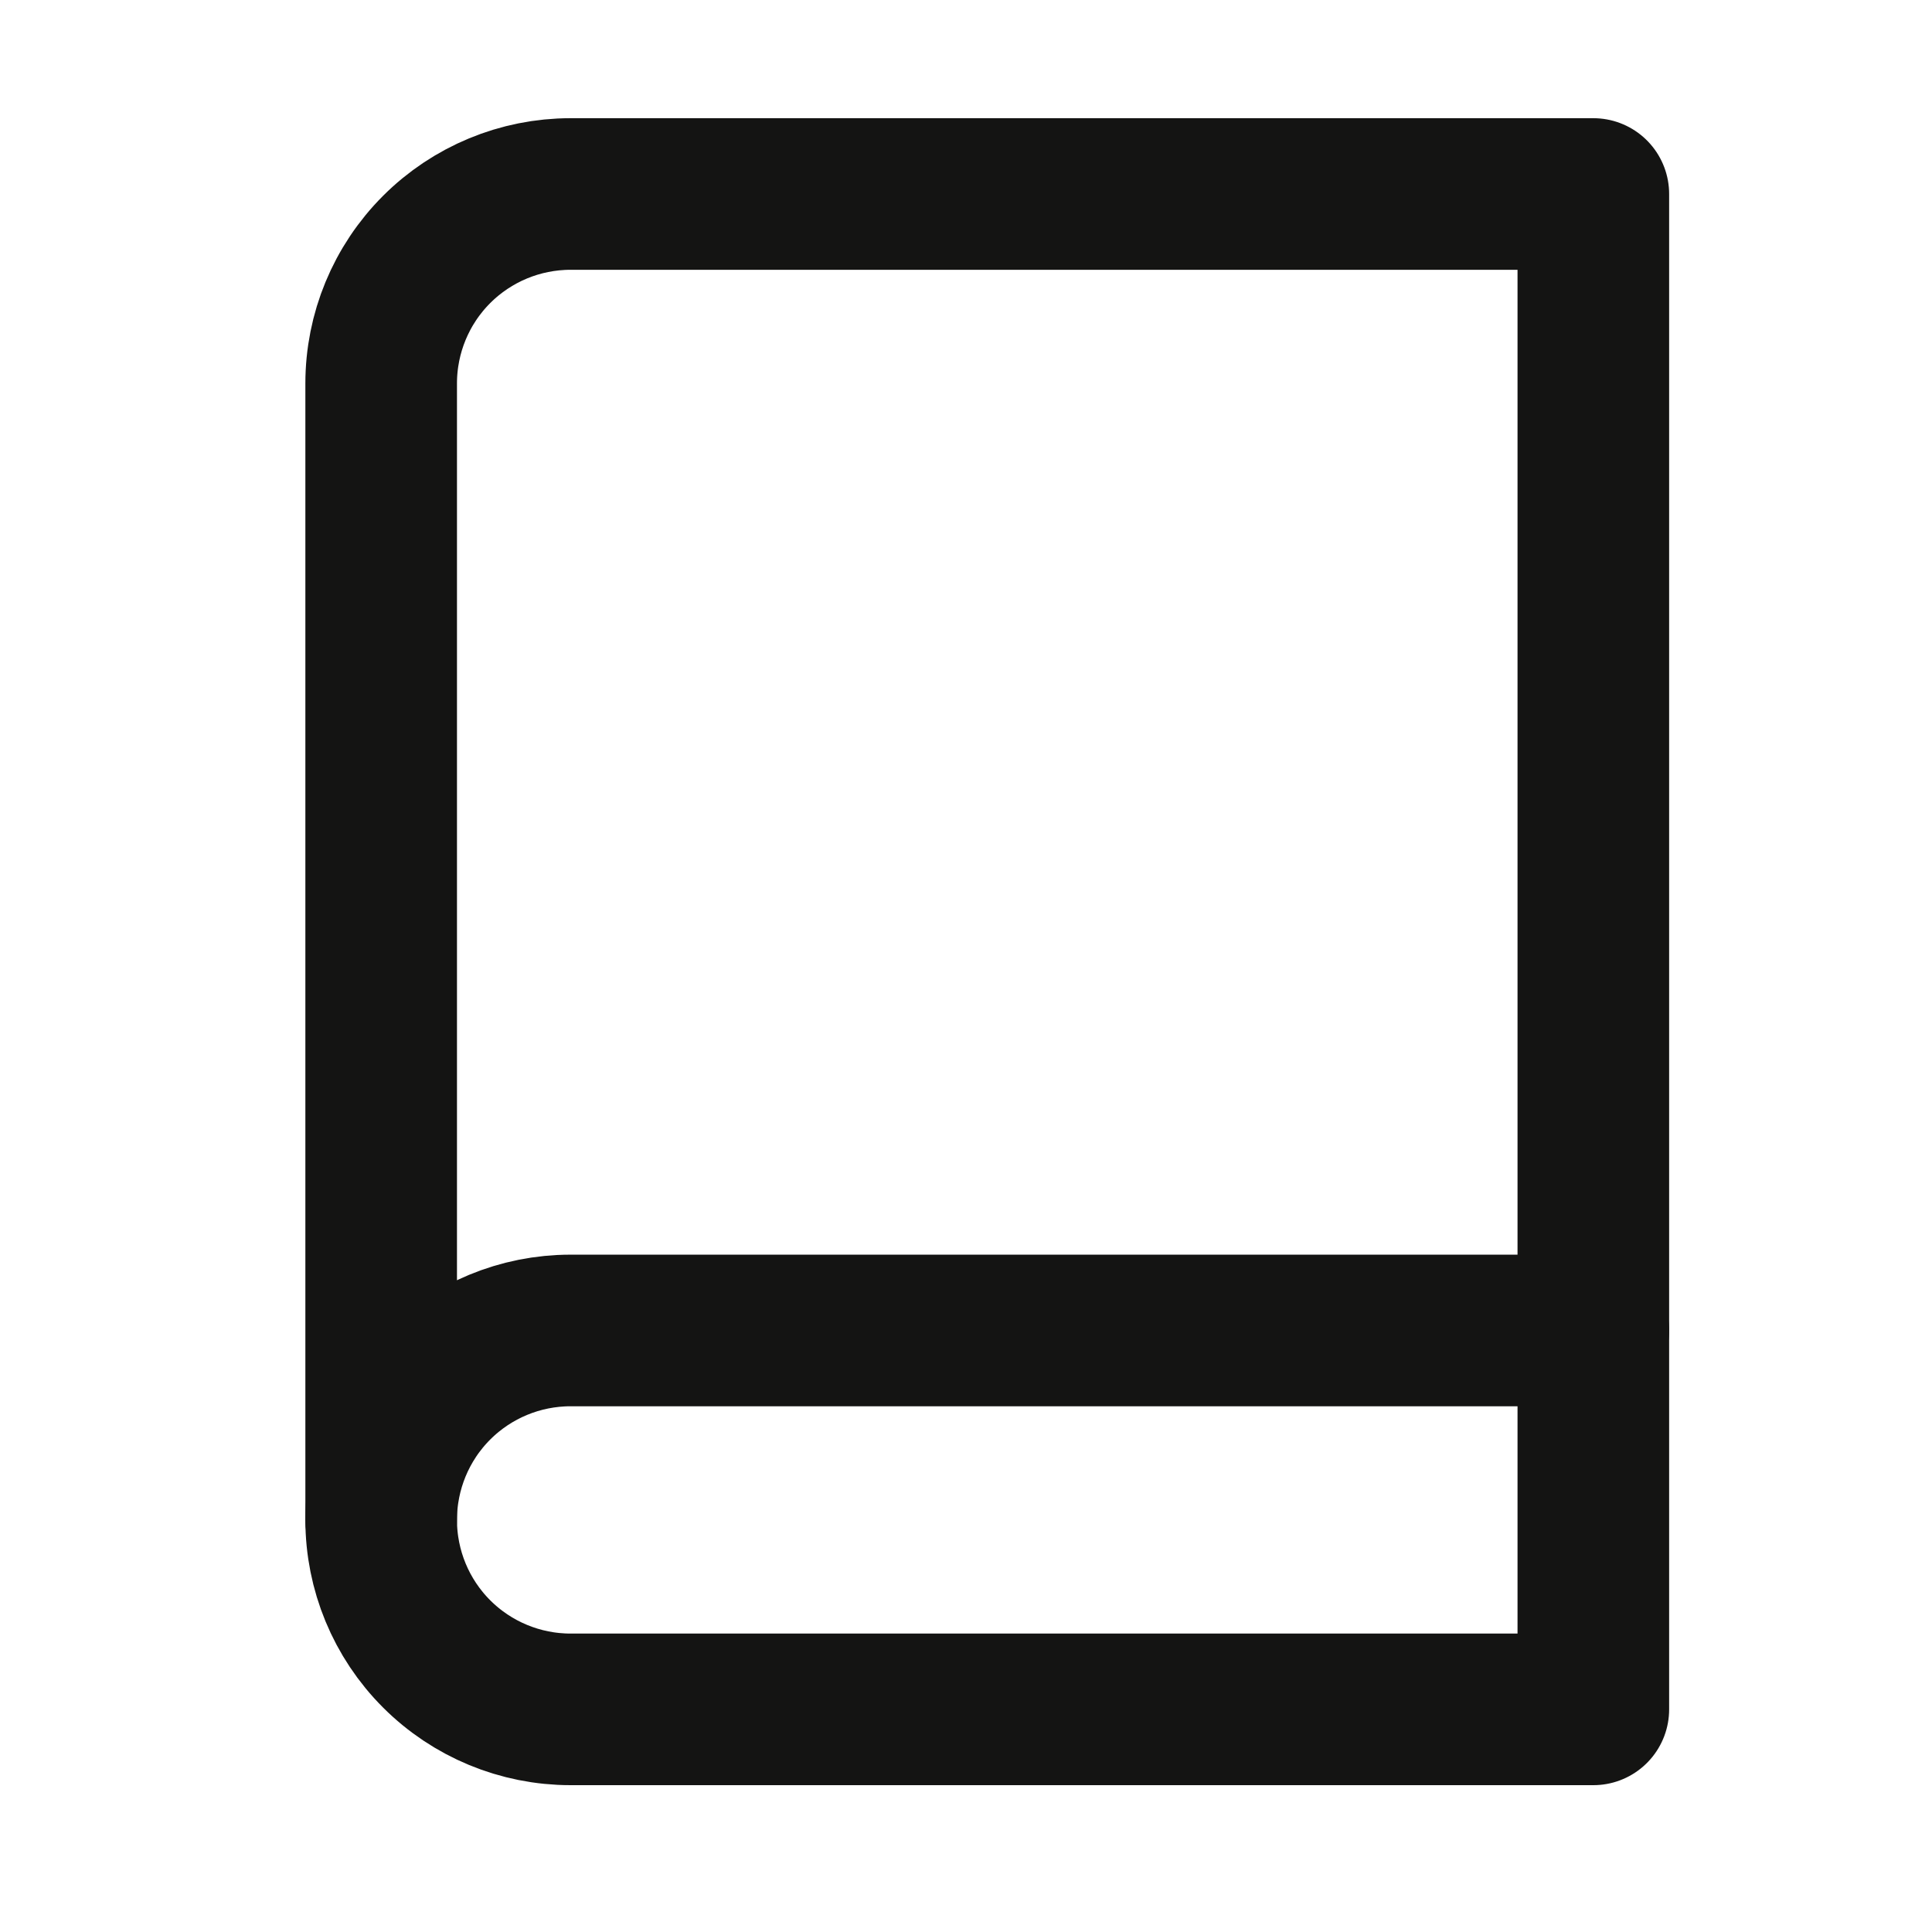 <svg width="17" height="17" viewBox="0 0 17 17" fill="none" xmlns="http://www.w3.org/2000/svg">
<path d="M3.354 13.374C3.354 12.932 3.529 12.508 3.842 12.195C4.154 11.883 4.578 11.707 5.02 11.707H14.02" stroke="#141413" stroke-width="1.334" stroke-linecap="round" stroke-linejoin="round"/>
<path d="M5.02 1.707H14.02V15.041H5.02C4.578 15.041 4.154 14.865 3.842 14.553C3.529 14.24 3.354 13.816 3.354 13.374V3.374C3.354 2.932 3.529 2.508 3.842 2.195C4.154 1.883 4.578 1.707 5.02 1.707Z" stroke="#141413" stroke-width="1.334" stroke-linecap="round" stroke-linejoin="round"/>
</svg>
